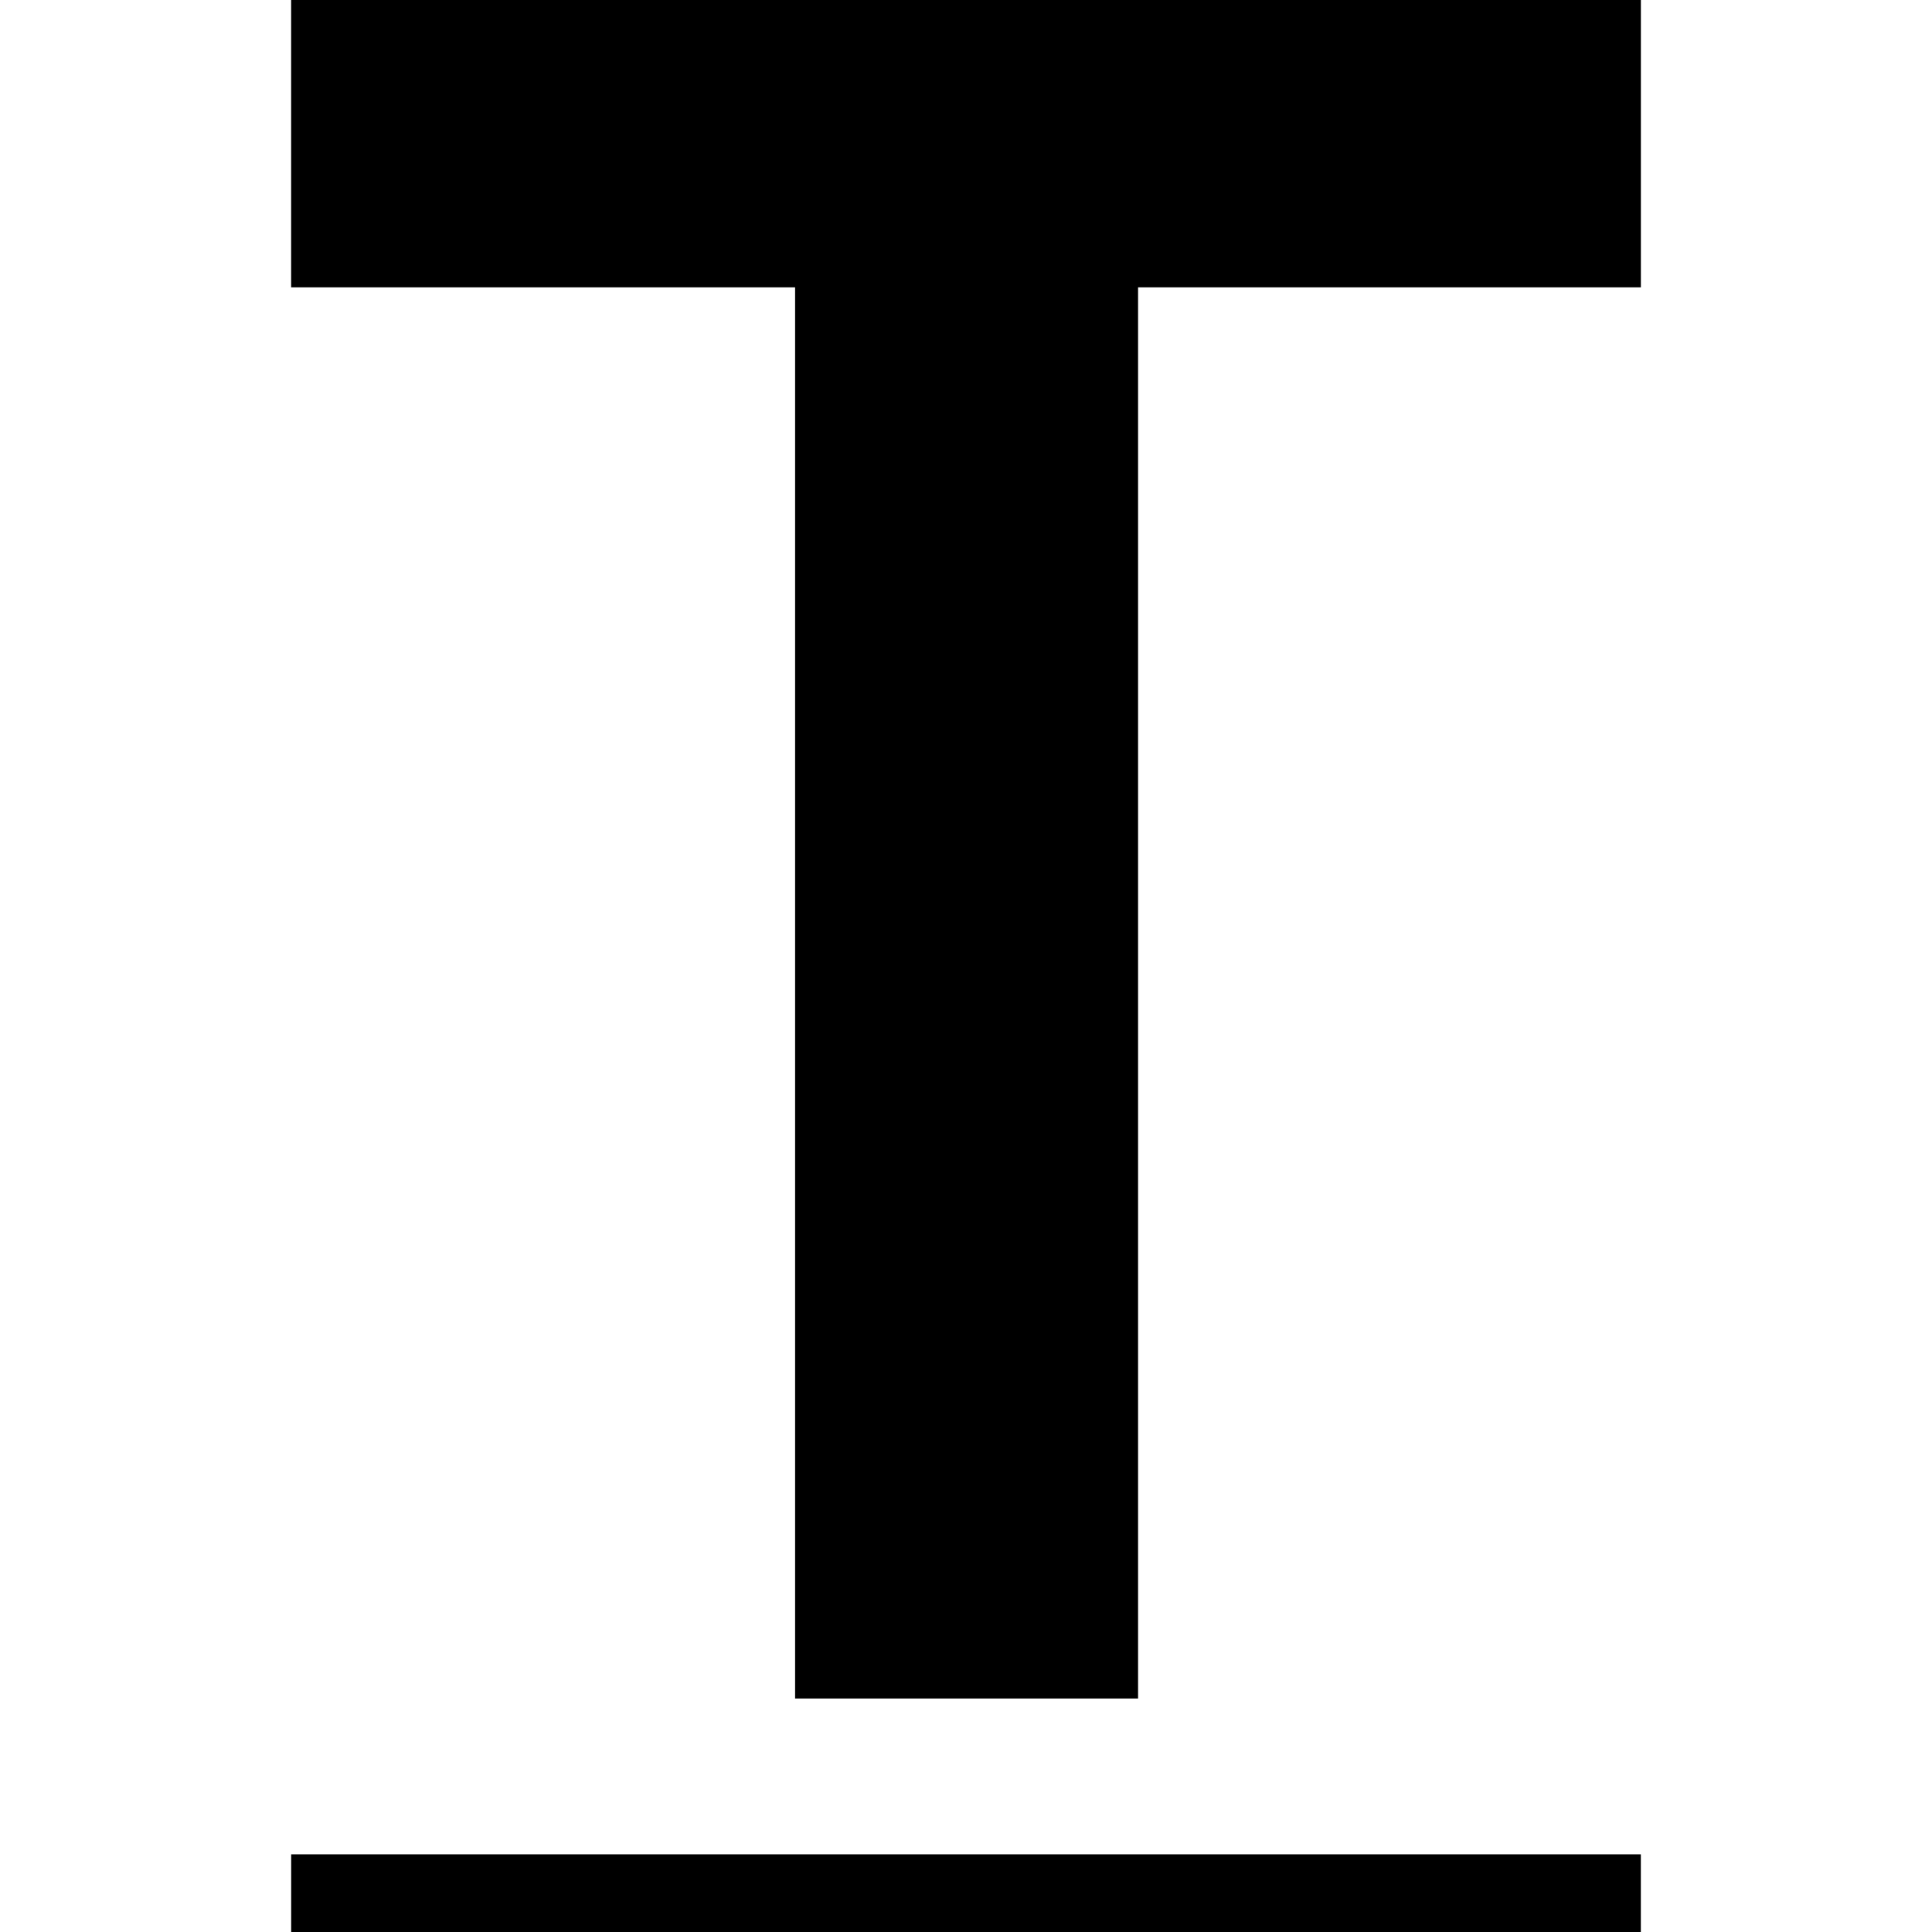 <svg width="48" height="48" viewBox="0 0 48 48" fill="none" xmlns="http://www.w3.org/2000/svg">
<g clip-path="url(#clip0)">
<path d="M19.754 42.199V7.139H7.233V0H40.767V7.139H28.275V42.199H19.754Z" fill="black"/>
<path d="M40.766 46.07H7.234V48.338H40.766V46.07Z" fill="black"/>
</g>
<defs>
<clipPath id="clip0">
<rect width="48" height="48" fill="white"/>
</clipPath>
</defs>
</svg>

